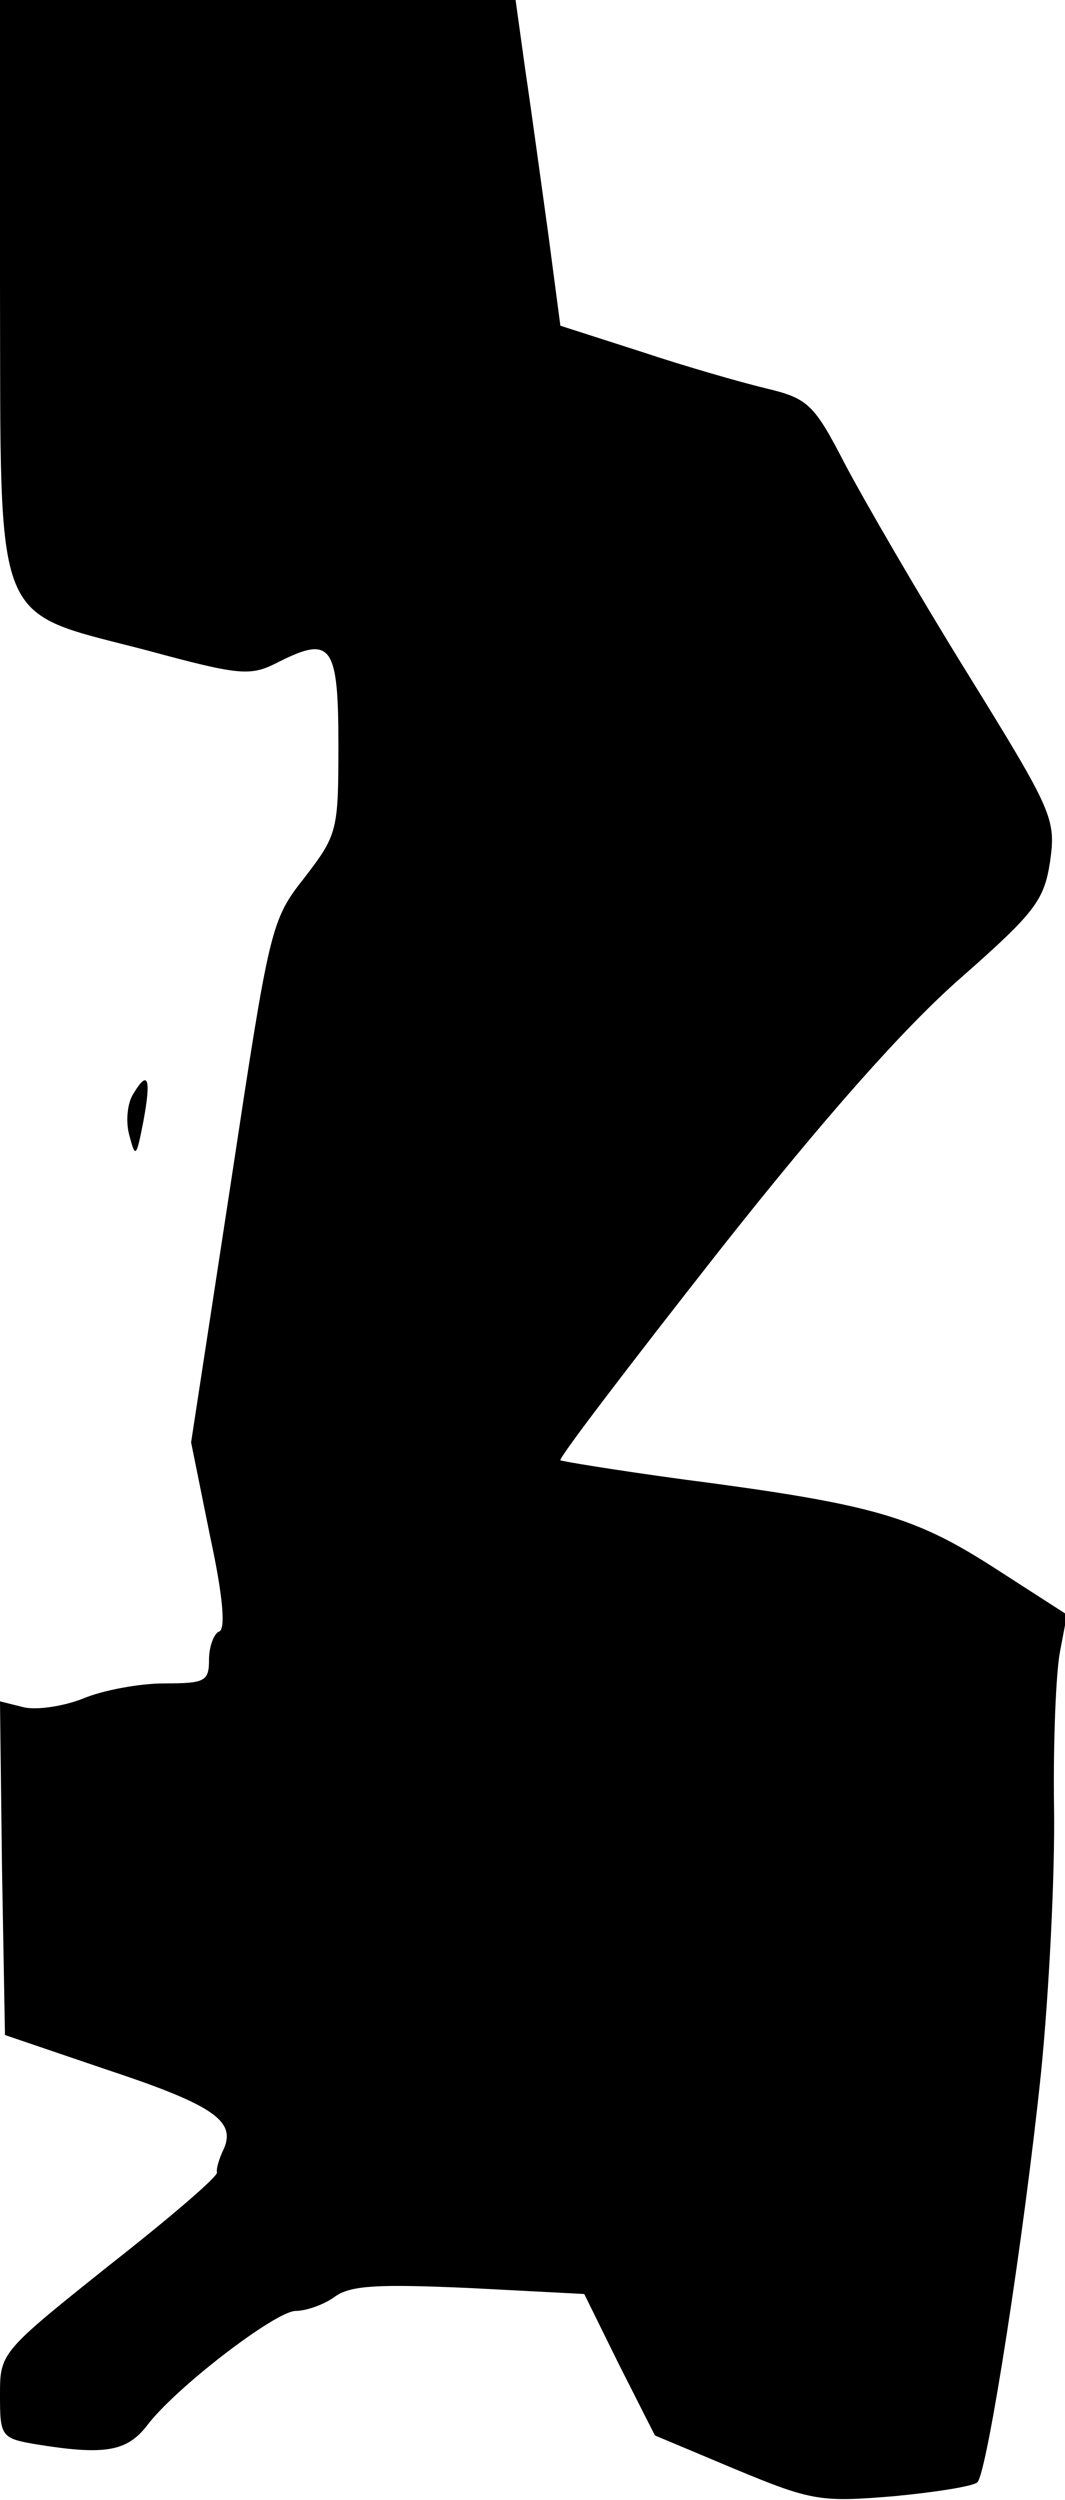 <?xml version="1.0" standalone="no"?>
<!DOCTYPE svg PUBLIC "-//W3C//DTD SVG 20010904//EN"
 "http://www.w3.org/TR/2001/REC-SVG-20010904/DTD/svg10.dtd">
<svg version="1.0" xmlns="http://www.w3.org/2000/svg"
 width="107pt" height="251pt" viewBox="0 0 107 251"
 preserveAspectRatio="xMidYMid meet">
<g transform="translate(0,251) scale(0.1,-0.1)"
fill="#000000" stroke="none">
<path fill="#000000" stroke="none" d="M0 2223 c1 -349 -9 -325 148 -366 96
-26 104 -26 133 -11 52 26 59 16 59 -84 0 -86 -1 -90 -34 -133 -34 -43 -35
-49 -74 -306 l-40 -261 19 -94 c13 -60 16 -94 9 -96 -5 -2 -10 -15 -10 -28 0
-22 -4 -24 -45 -24 -25 0 -62 -7 -81 -15 -20 -8 -47 -12 -60 -9 l-24 6 2 -167
3 -168 100 -34 c109 -36 132 -52 120 -80 -5 -10 -8 -21 -7 -24 1 -4 -48 -46
-108 -93 -109 -87 -110 -88 -110 -130 0 -42 1 -44 37 -50 68 -11 90 -7 110 18
28 38 130 116 150 116 10 0 28 6 39 14 16 12 45 13 136 9 l115 -6 35 -71 36
-71 81 -34 c77 -32 86 -33 159 -27 42 4 80 10 84 14 10 10 47 248 64 412 8 80
14 199 13 265 -1 66 2 137 6 157 l7 37 -73 47 c-81 52 -122 64 -314 89 -66 9
-121 18 -122 19 -2 2 69 95 157 207 108 137 189 228 245 277 75 66 84 78 90
117 6 43 3 50 -83 189 -49 79 -104 174 -123 210 -31 60 -37 66 -79 76 -25 6
-81 22 -126 37 l-81 26 -12 91 c-7 50 -17 124 -23 164 l-10 72 -259 0 -259 0
0 -287z"/>
<path fill="#000000" stroke="none" d="M134 1412 c-6 -9 -8 -28 -4 -42 6 -23
7 -22 14 14 8 43 5 53 -10 28z"/>
</g>
</svg>
